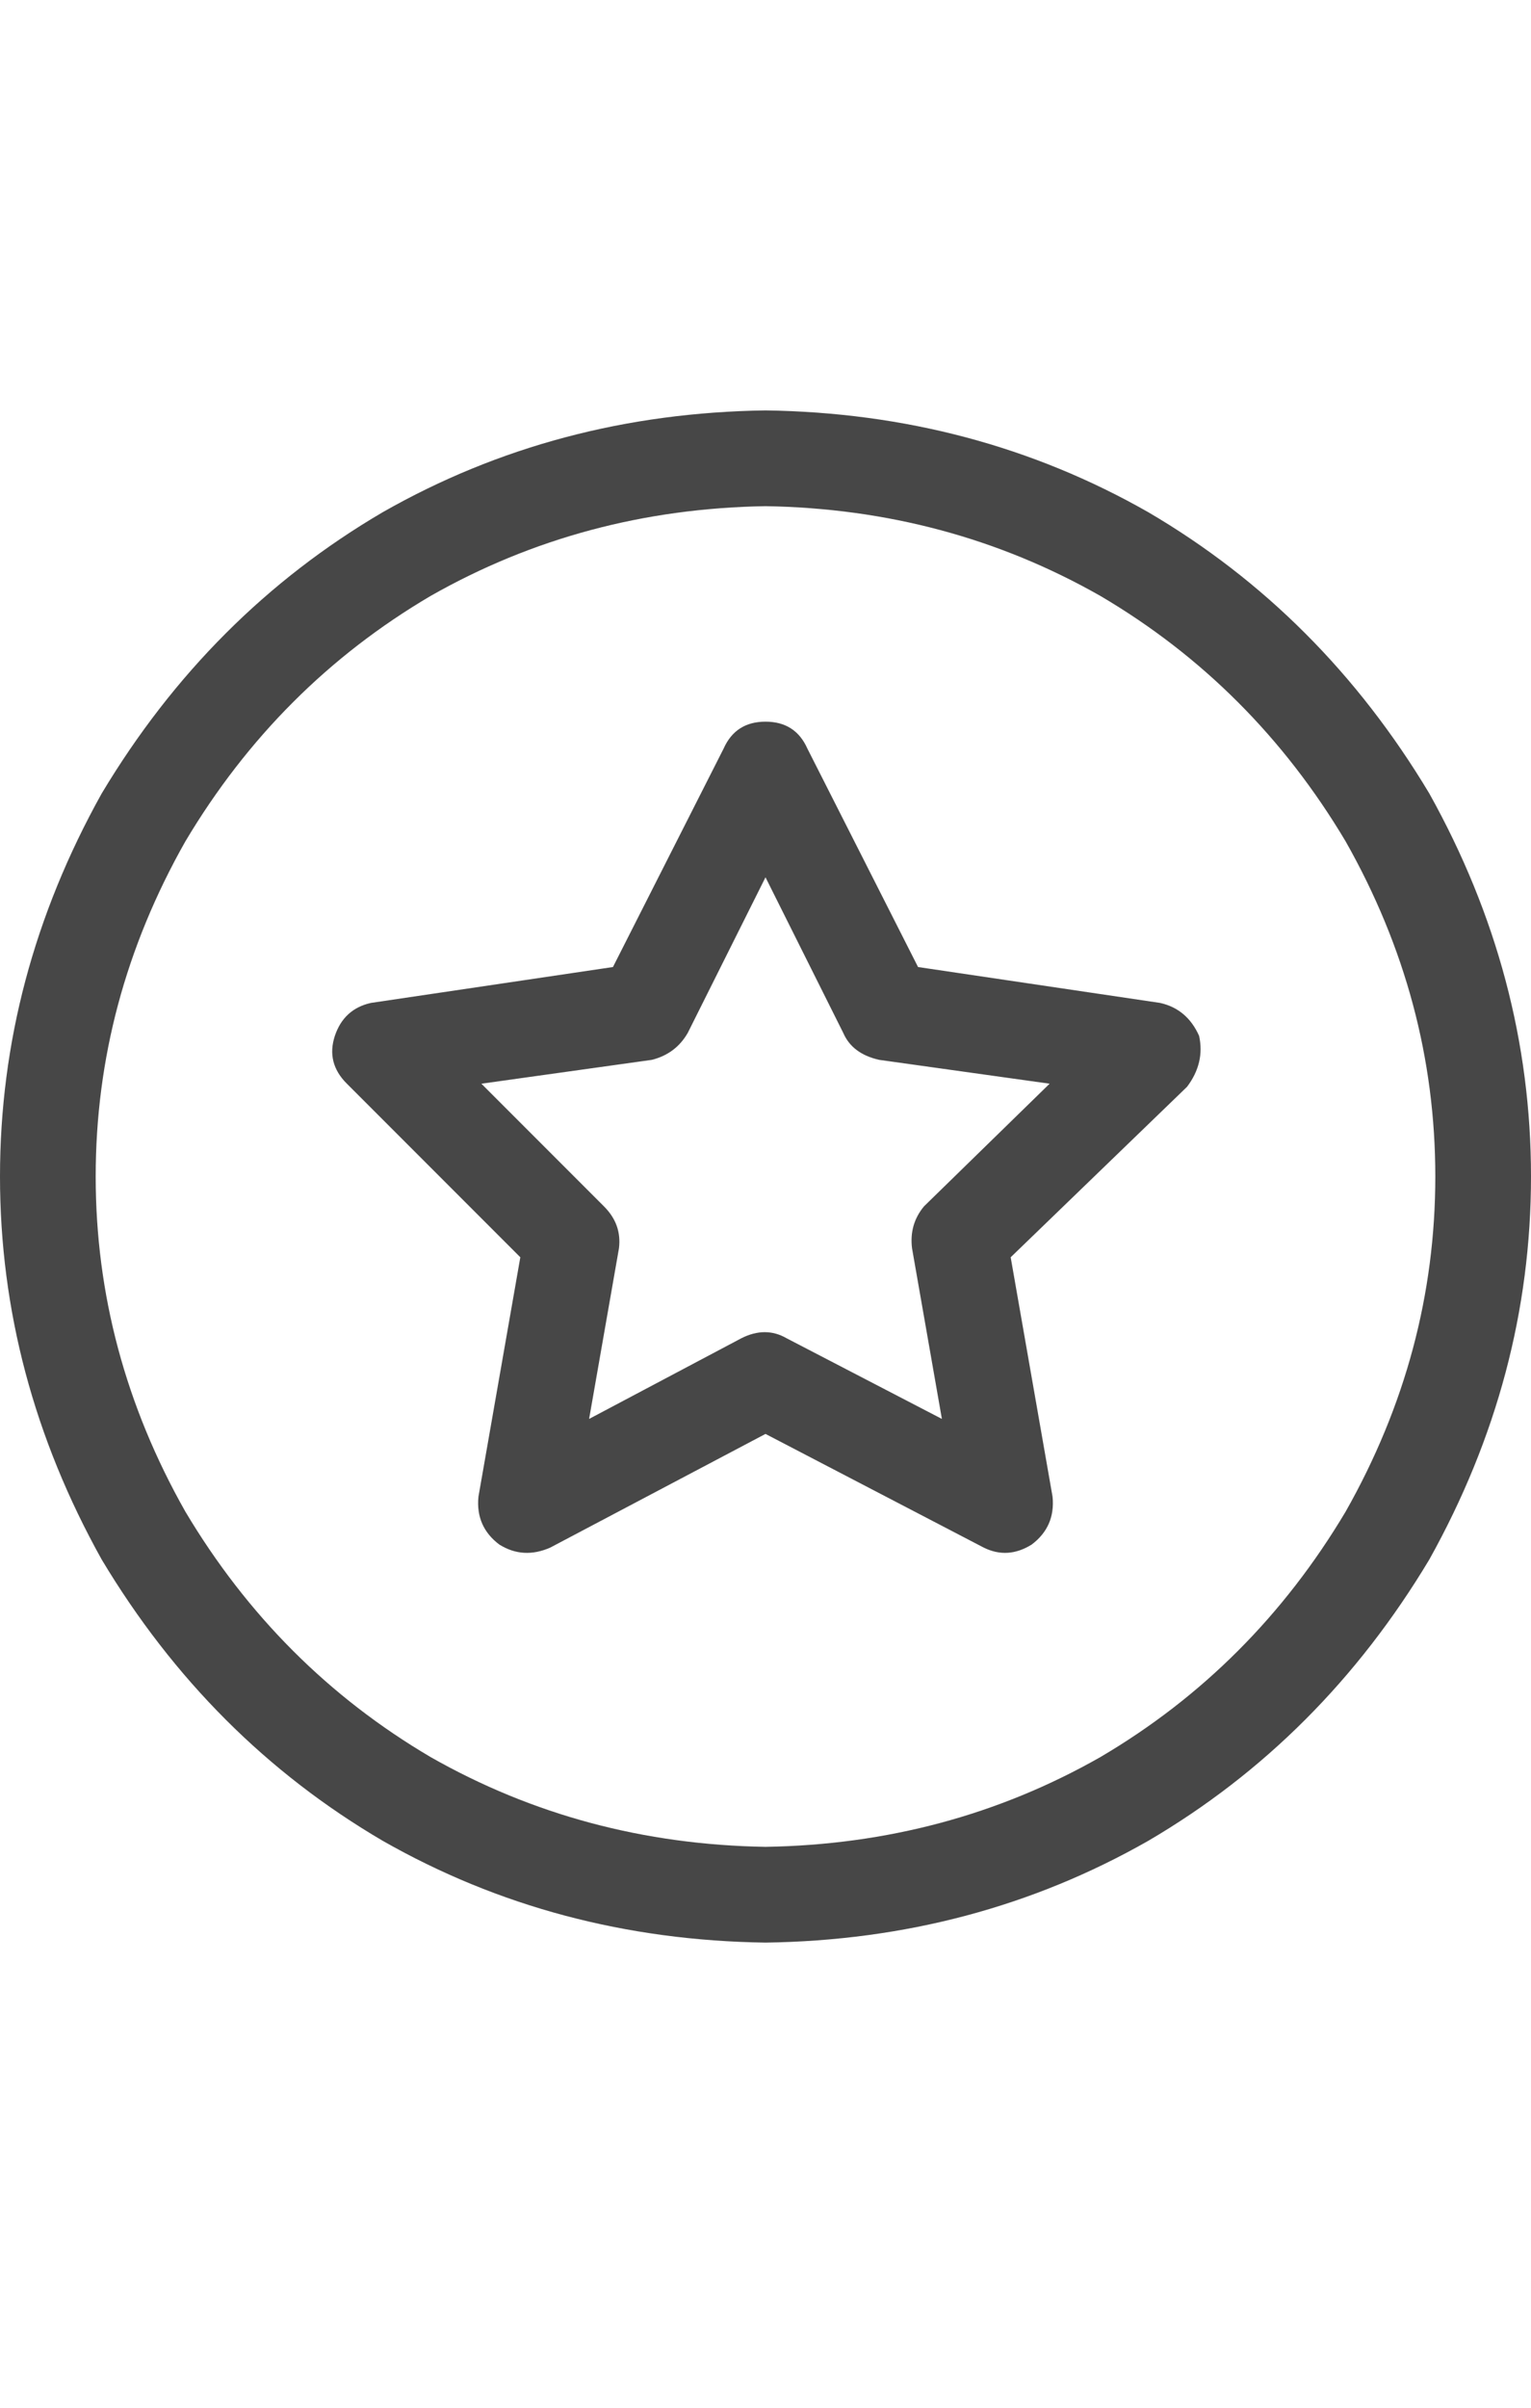<svg width="14" height="22" viewBox="0 0 14 22" fill="none" xmlns="http://www.w3.org/2000/svg">
<g id="label-paired / sm / circle-star-sm / regular" clip-path="url(#clip0_1731_2079)">
<path id="icon" d="M7 4.625C5.888 4.643 4.867 4.917 3.938 5.445C3.008 5.992 2.26 6.74 1.695 7.688C1.148 8.654 0.875 9.674 0.875 10.75C0.875 11.825 1.148 12.846 1.695 13.812C2.26 14.76 3.008 15.508 3.938 16.055C4.867 16.583 5.888 16.857 7 16.875C8.112 16.857 9.133 16.583 10.062 16.055C10.992 15.508 11.74 14.76 12.305 13.812C12.852 12.846 13.125 11.825 13.125 10.75C13.125 9.674 12.852 8.654 12.305 7.688C11.74 6.74 10.992 5.992 10.062 5.445C9.133 4.917 8.112 4.643 7 4.625ZM7 17.75C5.724 17.732 4.557 17.422 3.5 16.82C2.443 16.201 1.586 15.344 0.93 14.25C0.31 13.138 0 11.971 0 10.75C0 9.529 0.31 8.362 0.93 7.25C1.586 6.156 2.443 5.299 3.5 4.68C4.557 4.078 5.724 3.768 7 3.75C8.276 3.768 9.443 4.078 10.5 4.68C11.557 5.299 12.414 6.156 13.07 7.25C13.69 8.362 14 9.529 14 10.75C14 11.971 13.69 13.138 13.07 14.25C12.414 15.344 11.557 16.201 10.5 16.82C9.443 17.422 8.276 17.732 7 17.75ZM7.383 6.84L8.395 8.836L10.609 9.164C10.773 9.201 10.892 9.301 10.965 9.465C11.001 9.629 10.965 9.784 10.855 9.93L9.242 11.488L9.625 13.676C9.643 13.858 9.579 14.004 9.434 14.113C9.288 14.204 9.142 14.213 8.996 14.141L7 13.102L5.031 14.141C4.867 14.213 4.712 14.204 4.566 14.113C4.421 14.004 4.357 13.858 4.375 13.676L4.758 11.488L3.172 9.902C3.044 9.775 3.008 9.629 3.062 9.465C3.117 9.301 3.227 9.201 3.391 9.164L5.605 8.836L6.617 6.84C6.69 6.676 6.818 6.594 7 6.594C7.182 6.594 7.31 6.676 7.383 6.84ZM6.289 9.438C6.216 9.565 6.107 9.647 5.961 9.684L4.402 9.902L5.523 11.023C5.633 11.133 5.678 11.26 5.66 11.406L5.387 12.965L6.781 12.227C6.927 12.154 7.064 12.154 7.191 12.227L8.613 12.965L8.34 11.406C8.322 11.26 8.358 11.133 8.449 11.023L9.598 9.902L8.039 9.684C7.875 9.647 7.766 9.565 7.711 9.438L7 8.016L6.289 9.438Z" fill="black" fill-opacity="0.72"/>
</g>
<defs>
<clipPath id="clip0_1731_2079">
<rect width="14" height="22" fill="white"/>
</clipPath>
</defs>
</svg>
